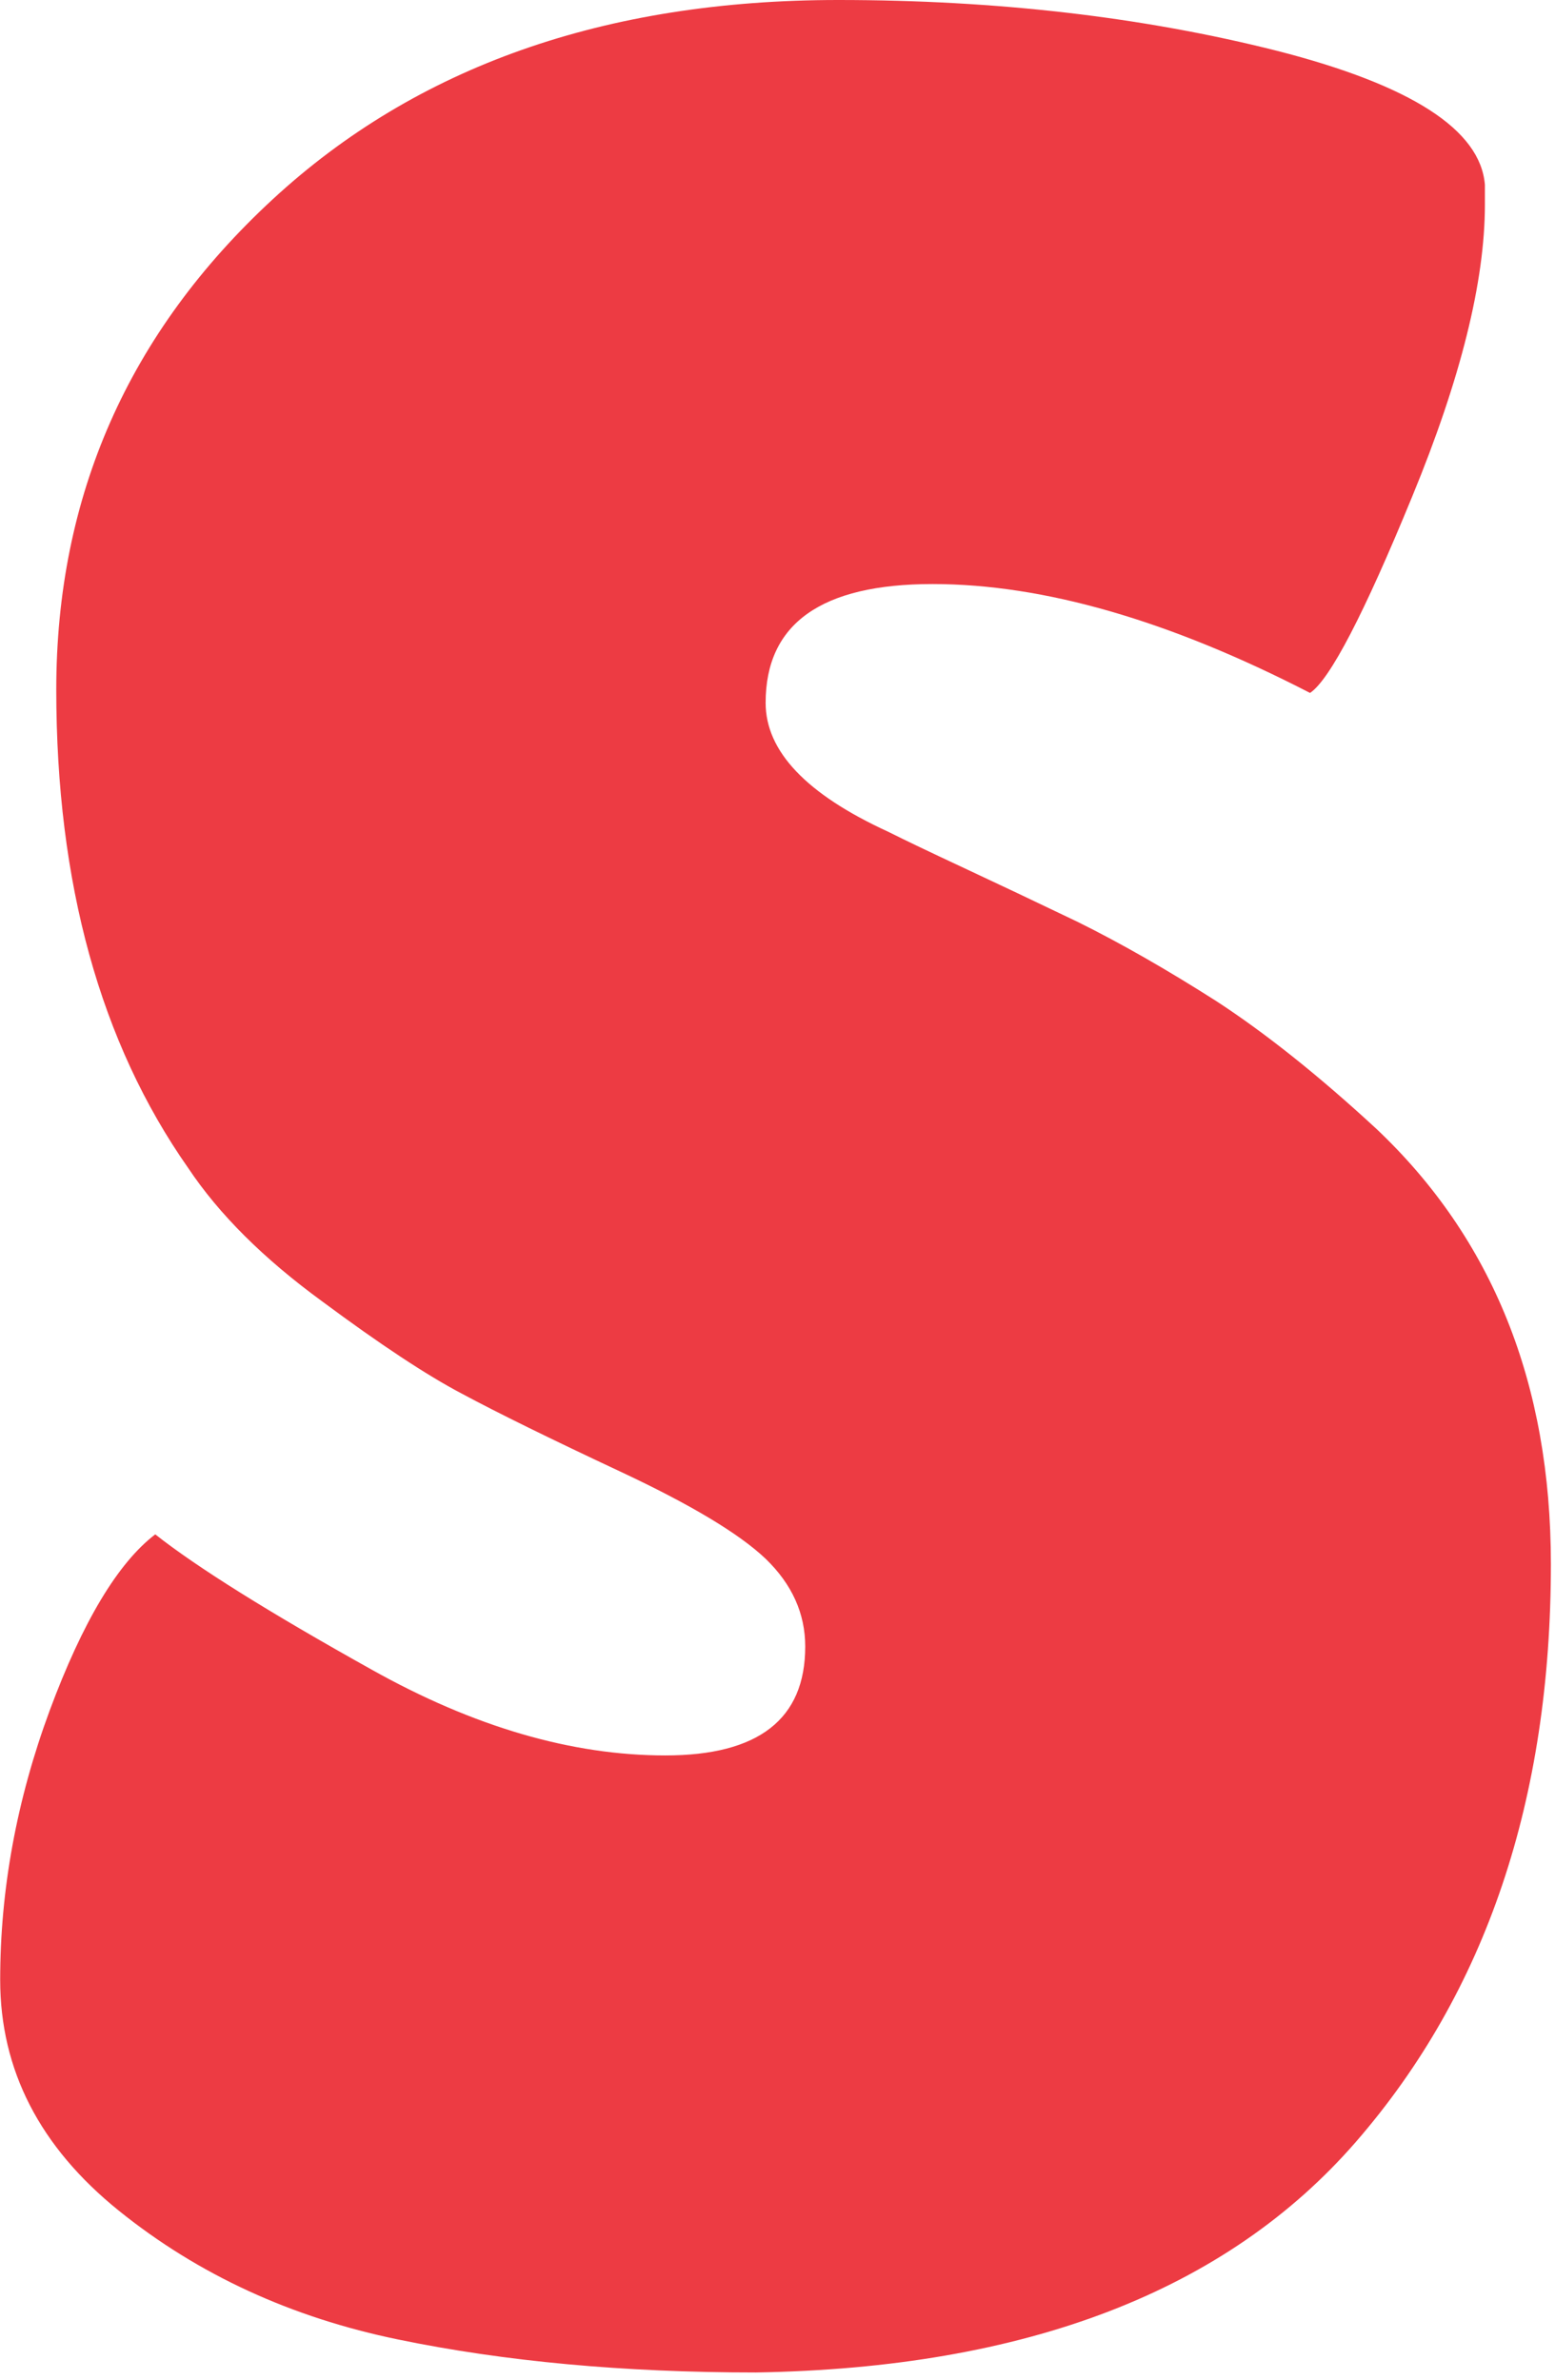 <svg xmlns="http://www.w3.org/2000/svg" version="1.1" xmlns:xlink="http://www.w3.org/1999/xlink" xmlns:svgjs="http://svgjs.dev/svgjs" width="2000" height="3061" viewBox="0 0 2000 3061"><g transform="matrix(1,0,0,1,-2.524,-4.937)"><svg viewBox="0 0 162 248" data-background-color="#ffffff" preserveAspectRatio="xMidYMid meet" height="3061" width="2000" xmlns="http://www.w3.org/2000/svg" xmlns:xlink="http://www.w3.org/1999/xlink"><g id="tight-bounds" transform="matrix(1,0,0,1,0.204,0.4)"><svg viewBox="0 0 161.591 247.2" height="247.2" width="161.591"><g><svg viewBox="0 0 161.591 247.2" height="247.2" width="161.591"><g><svg viewBox="0 0 161.591 247.2" height="247.2" width="161.591"><g id="textblocktransform"><svg viewBox="0 0 161.591 247.2" height="247.2" width="161.591" id="textblock"><g><svg viewBox="0 0 161.591 247.2" height="247.2" width="161.591"><g transform="matrix(1,0,0,1,0,0)"><svg width="161.591" viewBox="1.45 -35.45 23.5 35.95" height="247.2" data-palette-color="#ed3b43"><path d="M3.8-12.2L3.8-12.2Q4.75-11.45 7.08-10.15 9.4-8.85 11.53-8.85 13.65-8.85 13.65-10.5L13.65-10.5Q13.65-11.25 13.05-11.83 12.45-12.4 10.85-13.15 9.25-13.9 8.45-14.33 7.65-14.75 6.33-15.73 5-16.7 4.3-17.75L4.3-17.75Q2.3-20.6 2.3-25 2.3-29.4 5.58-32.43 8.85-35.45 14.15-35.45L14.15-35.45Q17.75-35.45 20.8-34.68 23.85-33.9 23.95-32.65L23.95-32.65Q23.95-32.5 23.95-32.35L23.95-32.35Q23.95-30.6 22.85-27.93 21.75-25.25 21.3-24.95L21.3-24.95Q18.1-26.6 15.58-26.6 13.05-26.6 13.05-24.8L13.05-24.8Q13.05-23.7 14.9-22.85L14.9-22.85Q15.3-22.65 16.05-22.3 16.8-21.95 17.78-21.48 18.75-21 19.88-20.28 21-19.55 22.3-18.35L22.3-18.35Q24.95-15.85 24.95-11.75L24.95-11.75Q24.95-6.4 22-3 19.05 0.4 12.9 0.5L12.9 0.5Q9.9 0.5 7.48 0 5.05-0.5 3.25-1.95 1.45-3.4 1.45-5.45 1.45-7.5 2.2-9.53 2.95-11.55 3.8-12.2Z" opacity="1" transform="matrix(1,0,0,1,0,0)" fill="#ed3b43" class="wordmark-text-0" data-fill-palette-color="primary" id="text-0"></path></svg></g></svg></g></svg></g></svg></g><g></g></svg></g><defs></defs></svg><rect width="161.591" height="247.2" fill="none" stroke="none" visibility="hidden"></rect></g></svg></g></svg>